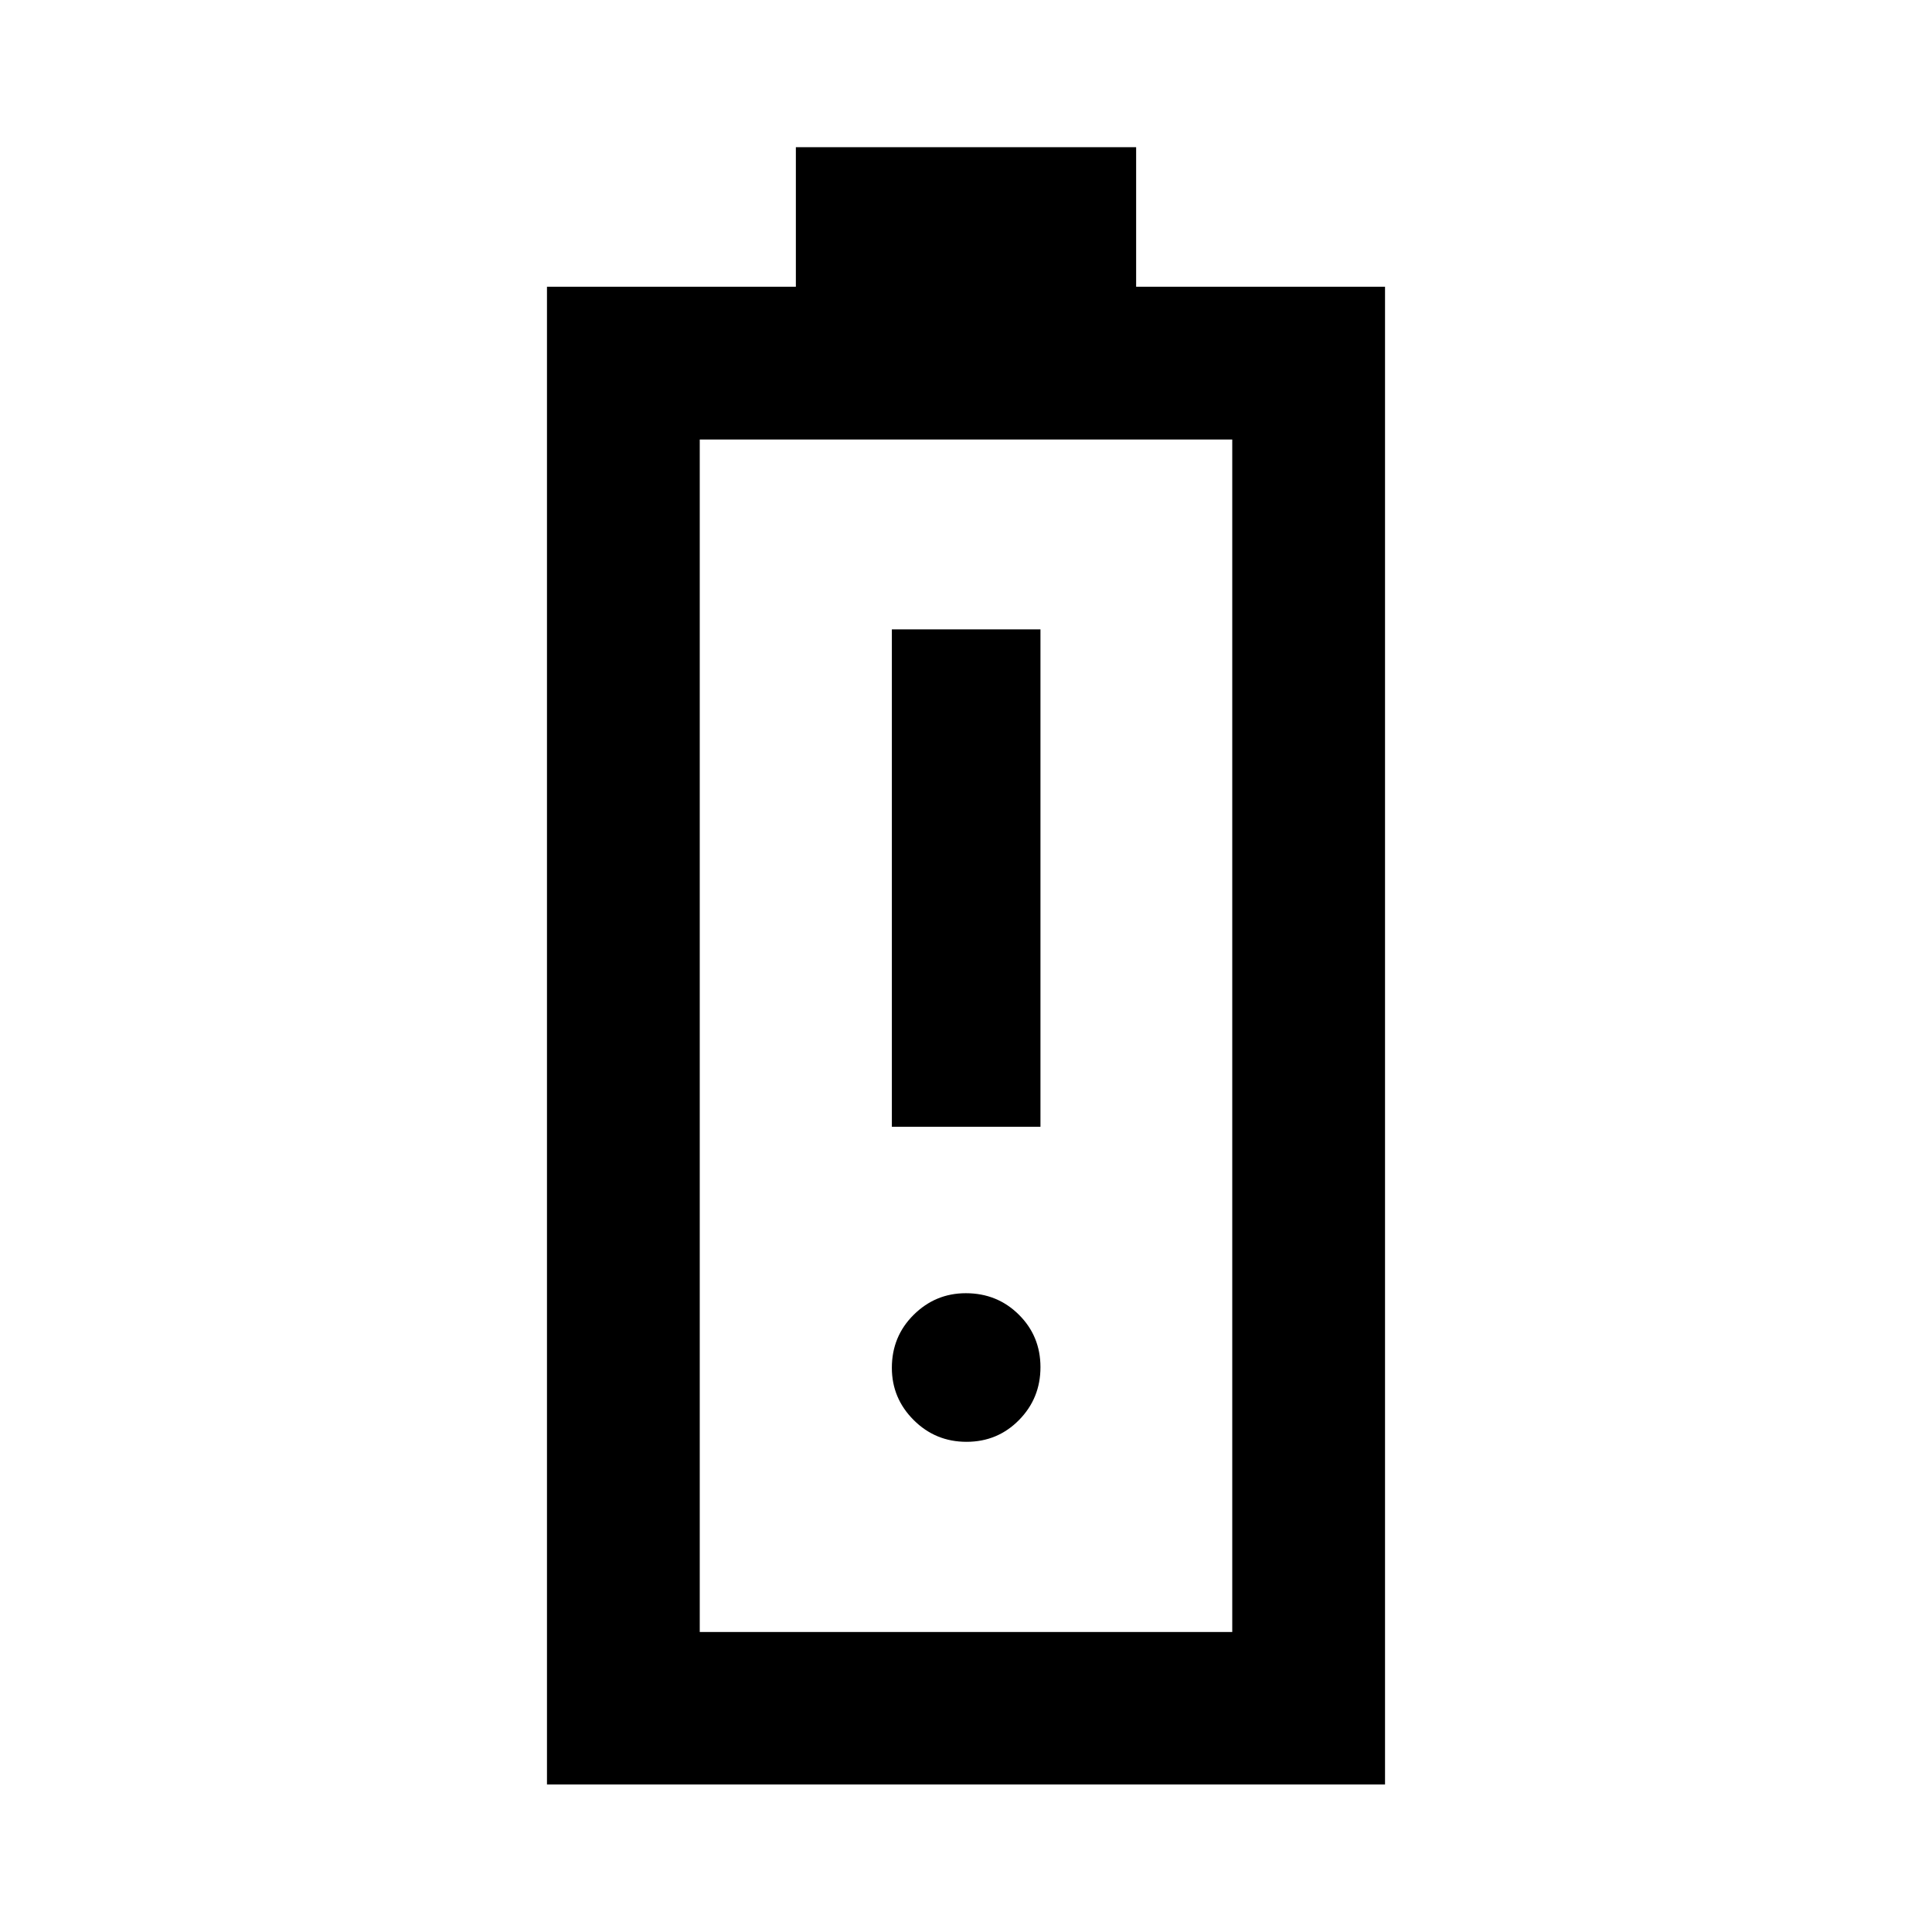 <svg xmlns="http://www.w3.org/2000/svg" height="40" viewBox="0 -960 960 960" width="40"><path d="M271.79-73.3v-744.22h123.67v-69.34h169.08v69.34h123.67V-73.3H271.79Zm75.91-75.76h264.6v-592.55H347.7v592.55Zm0 0h264.6-264.6Zm95.46-251.03H517v-247.17h-73.84v247.17Zm37.1 156.52q15.43 0 26.09-10.83Q517-265.22 517-280.66q0-15.44-10.74-26.09-10.74-10.66-26.34-10.66-15.1 0-25.93 10.74t-10.83 26.34q0 15.11 10.83 25.93 10.83 10.83 26.27 10.83Z"/></svg>